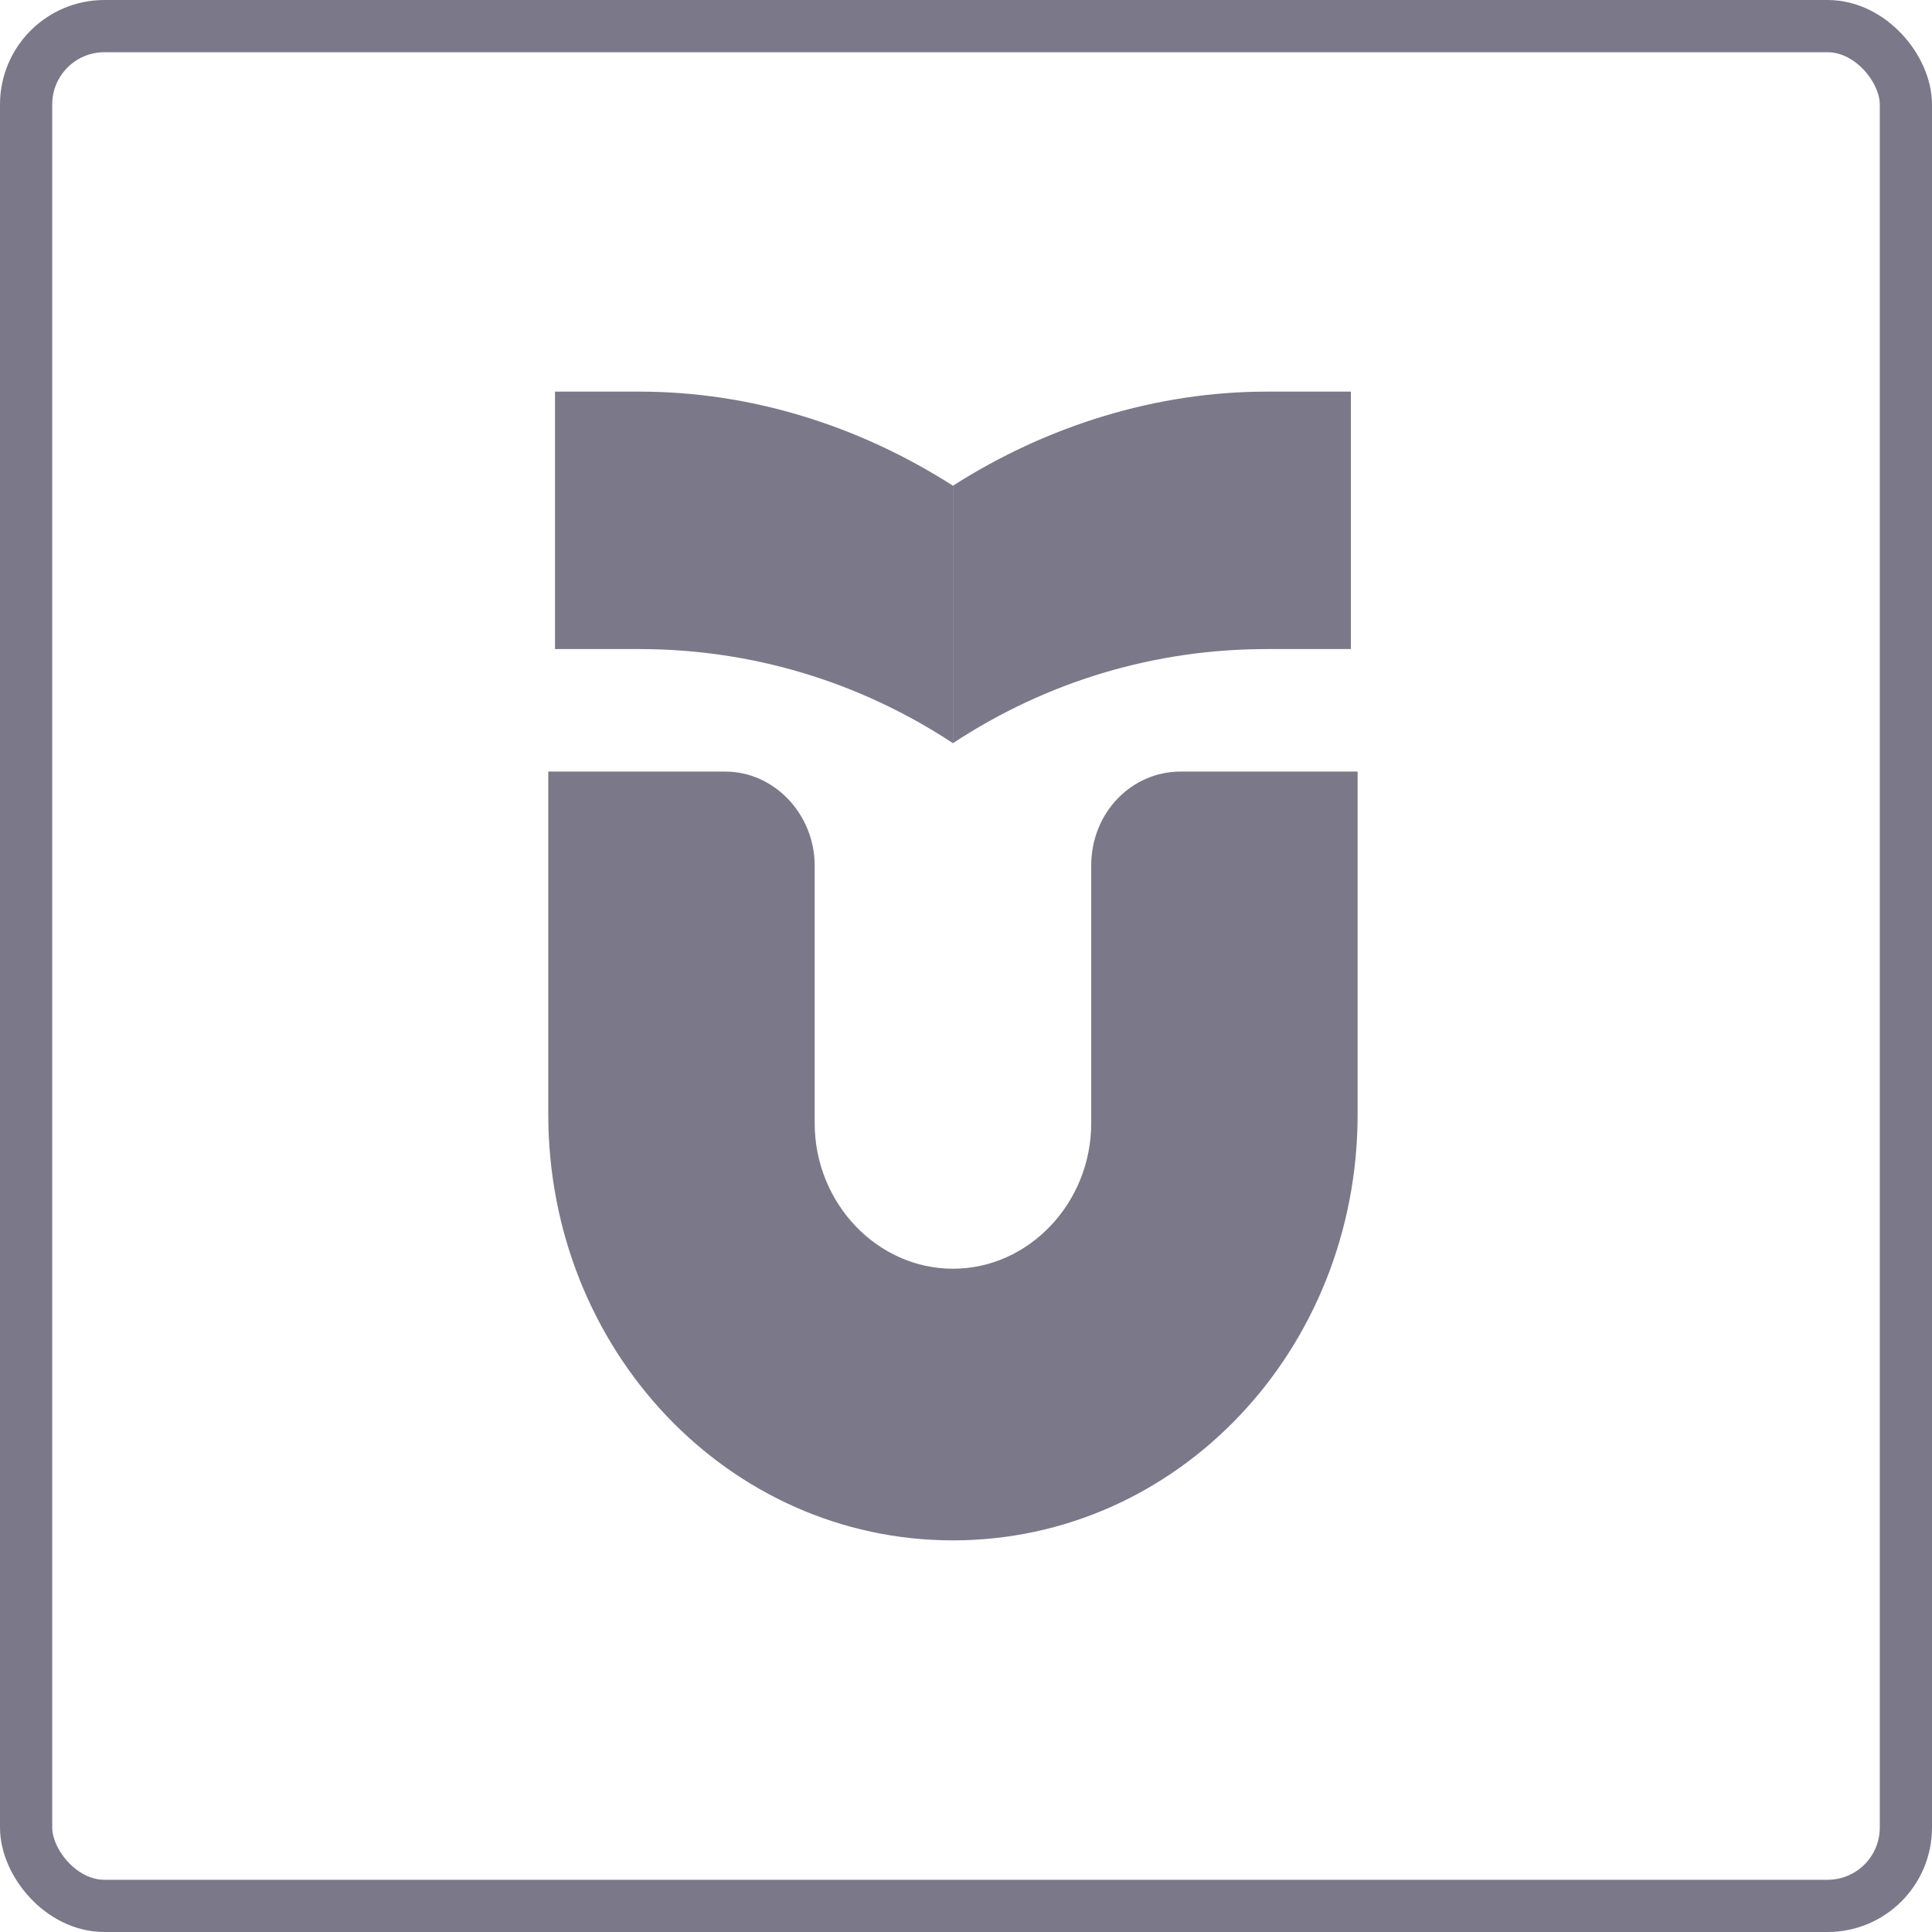 <svg width="74" height="74" viewBox="0 0 74 74" fill="none" xmlns="http://www.w3.org/2000/svg">
<rect x="1" y="1" width="72" height="72" rx="3" stroke="#7B788A" stroke-width="2"/>
<path d="M41.796 33.158V43.018C41.796 46.079 39.406 48.595 36.5 48.595C33.594 48.595 31.204 46.079 31.204 43.018V33.158C31.204 31.185 29.654 29.553 27.781 29.553H21V42.678C21 51.723 27.91 59 36.5 59C45.09 59 52 51.723 52 42.678V29.553H45.219C43.346 29.553 41.796 31.117 41.796 33.158Z" fill="#7B788A"/>
<path d="M36.5 18.604C40.117 16.292 44.315 15 48.513 15H51.742V24.861H48.513C44.25 24.861 40.117 26.085 36.5 28.465V18.604Z" fill="#7B788A"/>
<path d="M36.5 18.604C32.883 16.292 28.75 15 24.488 15H21.258V24.861H24.488C28.75 24.861 32.883 26.085 36.5 28.465V18.604Z" fill="#7B788A"/>
</svg>
